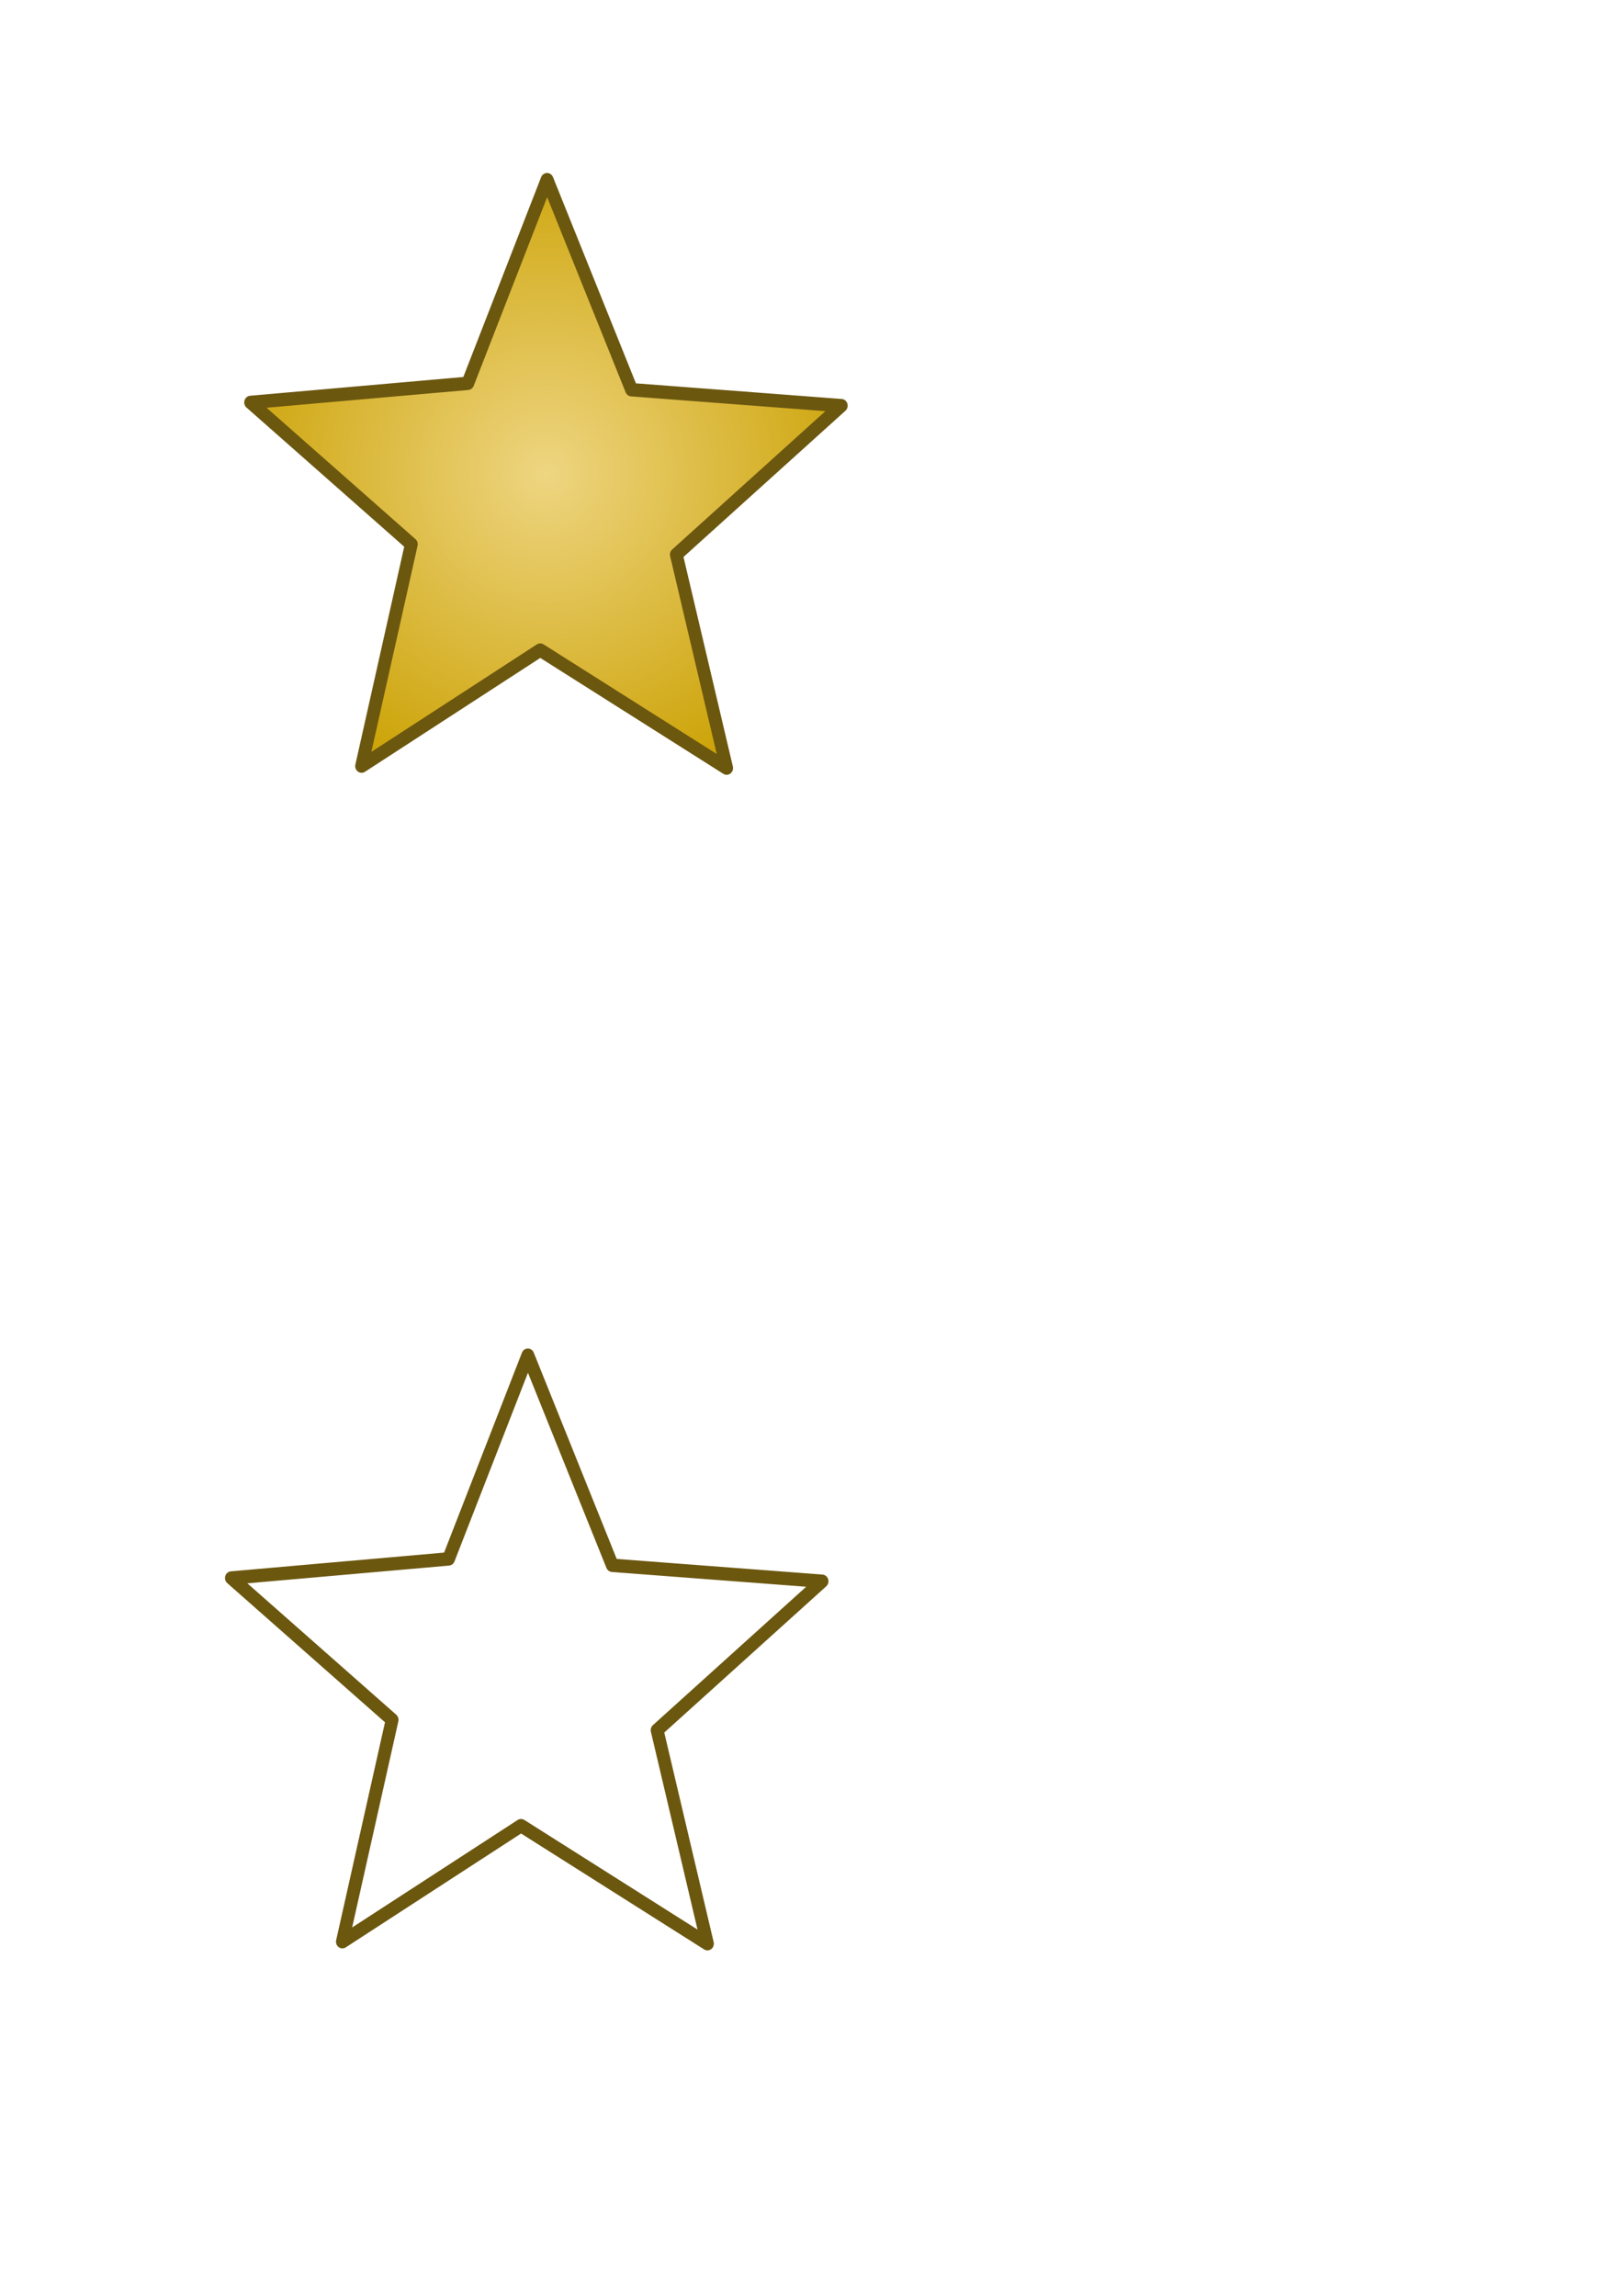 <?xml version="1.0" encoding="UTF-8" standalone="no"?>
<!-- Created with Inkscape (http://www.inkscape.org/) -->

<svg
   xmlns:dc="http://purl.org/dc/elements/1.1/"
   xmlns:cc="http://creativecommons.org/ns#"
   xmlns:rdf="http://www.w3.org/1999/02/22-rdf-syntax-ns#"
   xmlns:svg="http://www.w3.org/2000/svg"
   xmlns="http://www.w3.org/2000/svg"
   xmlns:xlink="http://www.w3.org/1999/xlink"
   xmlns:sodipodi="http://sodipodi.sourceforge.net/DTD/sodipodi-0.dtd"
   xmlns:inkscape="http://www.inkscape.org/namespaces/inkscape"
   width="744.094"
   height="1052.362"
   id="svg2"
   version="1.1"
   inkscape:version="0.48.2 r9819"
   sodipodi:docname="star.svg">
  <defs
     id="defs4">
    <linearGradient
       id="linearGradient3784">
      <stop
         style="stop-color:#eed581;stop-opacity:1;"
         offset="0"
         id="stop3786" />
      <stop
         id="stop3792"
         offset="1"
         style="stop-color:#cca307;stop-opacity:1;" />
    </linearGradient>
    <filter
       inkscape:collect="always"
       id="filter3780">
      <feGaussianBlur
         inkscape:collect="always"
         stdDeviation="4.803"
         id="feGaussianBlur3782" />
    </filter>
    <radialGradient
       inkscape:collect="always"
       xlink:href="#linearGradient3784"
       id="radialGradient3790"
       cx="297.371"
       cy="521.976"
       fx="297.371"
       fy="521.976"
       r="148.586"
       gradientTransform="matrix(1,0,0,0.957,0,22.289)"
       gradientUnits="userSpaceOnUse" />
    <radialGradient
       inkscape:collect="always"
       xlink:href="#linearGradient3784"
       id="radialGradient3776"
       gradientUnits="userSpaceOnUse"
       gradientTransform="matrix(1,0,0,0.957,0,22.289)"
       cx="297.371"
       cy="521.976"
       fx="297.371"
       fy="521.976"
       r="148.586" />
    <radialGradient
       inkscape:collect="always"
       xlink:href="#linearGradient3784"
       id="radialGradient3788"
       gradientUnits="userSpaceOnUse"
       gradientTransform="matrix(1.01,0,0,1.011,604.822,-1171.593)"
       cx="297.371"
       cy="521.976"
       fx="297.371"
       fy="521.976"
       r="148.586" />
    <radialGradient
       inkscape:collect="always"
       xlink:href="#linearGradient3784"
       id="radialGradient3798"
       gradientUnits="userSpaceOnUse"
       gradientTransform="matrix(1.01,0,0,1.011,604.822,-1509.593)"
       cx="297.371"
       cy="521.976"
       fx="297.371"
       fy="521.976"
       r="148.586" />
    <radialGradient
       inkscape:collect="always"
       xlink:href="#linearGradient3784"
       id="radialGradient3805"
       gradientUnits="userSpaceOnUse"
       gradientTransform="matrix(1.01,0,0,1.011,604.822,-1853.593)"
       cx="297.371"
       cy="521.976"
       fx="297.371"
       fy="521.976"
       r="148.586" />
    <radialGradient
       inkscape:collect="always"
       xlink:href="#linearGradient3784"
       id="radialGradient3812"
       gradientUnits="userSpaceOnUse"
       gradientTransform="matrix(1.01,0,0,1.011,604.822,-2181.593)"
       cx="297.371"
       cy="521.976"
       fx="297.371"
       fy="521.976"
       r="148.586" />
  </defs>
  <sodipodi:namedview
     id="base"
     pagecolor="#ffffff"
     bordercolor="#666666"
     borderopacity="1.0"
     inkscape:pageopacity="0.0"
     inkscape:pageshadow="2"
     inkscape:zoom="0.34052676"
     inkscape:cx="740.63034"
     inkscape:cy="1445.0854"
     inkscape:document-units="px"
     inkscape:current-layer="layer1"
     showgrid="false"
     inkscape:window-width="1280"
     inkscape:window-height="756"
     inkscape:window-x="130"
     inkscape:window-y="0"
     inkscape:window-maximized="0" />
  <g
     inkscape:label="Layer 1"
     inkscape:groupmode="layer"
     id="layer1">
    <path
       sodipodi:type="star"
       style="fill:url(#radialGradient3790);fill-opacity:1;stroke:#6c570f;stroke-width:5.811;stroke-linecap:round;stroke-linejoin:round;stroke-miterlimit:4;stroke-opacity:1;stroke-dasharray:none;stroke-dashoffset:0;filter:url(#filter3780)"
       id="path2998"
       sodipodi:sides="5"
       sodipodi:cx="297.14285"
       sodipodi:cy="535.21936"
       sodipodi:r1="140.95882"
       sodipodi:r2="63.285229"
       sodipodi:arg1="-0.30893074"
       sodipodi:arg2="0.35148898"
       inkscape:flatsided="false"
       inkscape:rounded="0"
       inkscape:randomized="0"
       d="m 431.429,492.362 -74.87,64.646 22.84,92.681 -84.618,-51.229 -81.087,50.362 22.573,-96.307 -72.954,-61.555 98.569,-8.292 35.998,-88.405 38.346,91.182 z"
       inkscape:transform-center-x="-0.22996884"
       inkscape:transform-center-y="-13.981573"
       transform="matrix(1.01,0,0,1.056,-50.046,-333.989)"
       inkscape:export-filename="/Users/ms/Development/Projects/XClinical/MDR/ItemDesigner/src/com/xclinical/mdr/client/res/star.png"
       inkscape:export-xdpi="4.8000002"
       inkscape:export-ydpi="4.8000002" />
    <path
       inkscape:export-ydpi="4.8000002"
       inkscape:export-xdpi="4.8000002"
       inkscape:export-filename="/Users/ms/Development/Projects/XClinical/MDR/ItemDesigner/src/com/xclinical/mdr/client/res/star_hollow.png"
       transform="matrix(1.01,0,0,1.056,-58.856,204.882)"
       inkscape:transform-center-y="-13.981573"
       inkscape:transform-center-x="-0.22996884"
       d="m 431.429,492.362 -74.87,64.646 22.84,92.681 -84.618,-51.229 -81.087,50.362 22.573,-96.307 -72.954,-61.555 98.569,-8.292 35.998,-88.405 38.346,91.182 z"
       inkscape:randomized="0"
       inkscape:rounded="0"
       inkscape:flatsided="false"
       sodipodi:arg2="0.35148898"
       sodipodi:arg1="-0.30893074"
       sodipodi:r2="63.285229"
       sodipodi:r1="140.95882"
       sodipodi:cy="535.21936"
       sodipodi:cx="297.14285"
       sodipodi:sides="5"
       id="path2999"
       style="fill:none;stroke:#6c570f;stroke-width:5.811;stroke-linecap:round;stroke-linejoin:round;stroke-miterlimit:4;stroke-opacity:1;stroke-dasharray:none;stroke-dashoffset:0;filter:url(#filter3780)"
       sodipodi:type="star" />
    <path
       style="fill:url(#radialGradient3788);fill-opacity:1;stroke:none;filter:url(#filter3780)"
       d="m 905.594,-778.875 -36.344,93.312 -99.531,8.75 73.656,65 -22.781,101.656 81.875,-53.156 79.062,50.062 0,-23 -16.688,-70.812 16.688,-15.062 0,-57.656 -37.219,-2.844 -38.719,-96.25 z"
       id="path2990"
       inkscape:connector-curvature="0"
       inkscape:export-filename="/Users/ms/Development/Projects/XClinical/MDR/ItemDesigner/src/com/xclinical/mdr/client/res/star_4.png"
       inkscape:export-xdpi="4.8000002"
       inkscape:export-ydpi="4.8000002" />
    <path
       sodipodi:type="star"
       style="fill:url(#radialGradient3776);fill-opacity:1;stroke:none;filter:url(#filter3780)"
       id="path3774"
       sodipodi:sides="5"
       sodipodi:cx="297.14285"
       sodipodi:cy="535.21936"
       sodipodi:r1="140.95882"
       sodipodi:r2="63.285229"
       sodipodi:arg1="-0.30893074"
       sodipodi:arg2="0.35148898"
       inkscape:flatsided="false"
       inkscape:rounded="0"
       inkscape:randomized="0"
       d="m 431.429,492.362 -74.87,64.646 22.84,92.681 -84.618,-51.229 -81.087,50.362 22.573,-96.307 -72.954,-61.555 98.569,-8.292 35.998,-88.405 38.346,91.182 z"
       inkscape:transform-center-x="-0.22996884"
       inkscape:transform-center-y="-13.981573"
       transform="matrix(1.01,0,0,1.056,604.822,-849.123)"
       inkscape:export-filename="/Users/ms/Development/Projects/XClinical/MDR/ItemDesigner/src/com/xclinical/mdr/client/res/star.png"
       inkscape:export-xdpi="4.8000002"
       inkscape:export-ydpi="4.8000002" />
    <path
       sodipodi:type="star"
       style="fill:none;stroke:#6c570f;stroke-width:5.811;stroke-linecap:round;stroke-linejoin:round;stroke-miterlimit:4;stroke-opacity:1;stroke-dasharray:none;stroke-dashoffset:0;filter:url(#filter3780)"
       id="path3762"
       sodipodi:sides="5"
       sodipodi:cx="297.14285"
       sodipodi:cy="535.21936"
       sodipodi:r1="140.95882"
       sodipodi:r2="63.285229"
       sodipodi:arg1="-0.30893074"
       sodipodi:arg2="0.35148898"
       inkscape:flatsided="false"
       inkscape:rounded="0"
       inkscape:randomized="0"
       d="m 431.429,492.362 -74.87,64.646 22.84,92.681 -84.618,-51.229 -81.087,50.362 22.573,-96.307 -72.954,-61.555 98.569,-8.292 35.998,-88.405 38.346,91.182 z"
       inkscape:transform-center-x="-0.22996884"
       inkscape:transform-center-y="-13.981573"
       transform="matrix(1.01,0,0,1.056,604.822,-849.123)"
       inkscape:export-filename="/Users/ms/Development/Projects/XClinical/MDR/ItemDesigner/src/com/xclinical/mdr/client/res/star_hollow.png"
       inkscape:export-xdpi="4.8000002"
       inkscape:export-ydpi="4.8000002" />
    <path
       style="fill:url(#radialGradient3798);fill-opacity:1;stroke:none;filter:url(#filter3780)"
       d="m 905.594,-1116.875 -36.344,93.312 -92.5,8.125 0,6.844 66.625,58.781 -22.781,101.656 81.875,-53.156 27.875,17.656 0,-171.687 -24.75,-61.531 z"
       id="path3790"
       inkscape:connector-curvature="0"
       inkscape:export-filename="/Users/ms/Development/Projects/XClinical/MDR/ItemDesigner/src/com/xclinical/mdr/client/res/star_3.png"
       inkscape:export-xdpi="4.8000002"
       inkscape:export-ydpi="4.8000002" />
    <path
       style="fill:url(#radialGradient3805);fill-opacity:1;stroke:none;filter:url(#filter3780)"
       d="m 879.125,-1392.906 -9.875,25.344 -92.5,8.125 0,6.844 66.625,58.781 -22.781,101.656 58.531,-38 0,-162.75 z"
       id="path3800"
       inkscape:connector-curvature="0"
       inkscape:export-filename="/Users/ms/Development/Projects/XClinical/MDR/ItemDesigner/src/com/xclinical/mdr/client/res/star_2.png"
       inkscape:export-xdpi="4.8000002"
       inkscape:export-ydpi="4.8000002" />
    <path
       style="fill:url(#radialGradient3812);fill-opacity:1;stroke:none;filter:url(#filter3780)"
       d="m 827.938,-1691.938 -51.188,4.5 0,6.844 51.188,45.156 0,-56.5 z m 0,139 -7.344,32.781 7.344,-4.781 0,-28 z"
       id="path3807"
       inkscape:connector-curvature="0"
       inkscape:export-filename="/Users/ms/Development/Projects/XClinical/MDR/ItemDesigner/src/com/xclinical/mdr/client/res/star_1.png"
       inkscape:export-xdpi="4.8000002"
       inkscape:export-ydpi="4.8000002" />
    <path
       inkscape:export-ydpi="4.8000002"
       inkscape:export-xdpi="4.8000002"
       inkscape:export-filename="/Users/ms/Development/Projects/XClinical/MDR/ItemDesigner/src/com/xclinical/mdr/client/res/star_4.png"
       transform="matrix(1.01,0,0,1.056,604.822,-1195.123)"
       inkscape:transform-center-y="-13.981573"
       inkscape:transform-center-x="-0.22996884"
       d="m 431.429,492.362 -74.87,64.646 22.84,92.681 -84.618,-51.229 -81.087,50.362 22.573,-96.307 -72.954,-61.555 98.569,-8.292 35.998,-88.405 38.346,91.182 z"
       inkscape:randomized="0"
       inkscape:rounded="0"
       inkscape:flatsided="false"
       sodipodi:arg2="0.35148898"
       sodipodi:arg1="-0.30893074"
       sodipodi:r2="63.285229"
       sodipodi:r1="140.95882"
       sodipodi:cy="535.21936"
       sodipodi:cx="297.14285"
       sodipodi:sides="5"
       id="path3814"
       style="fill:none;stroke:#6c570f;stroke-width:5.811;stroke-linecap:round;stroke-linejoin:round;stroke-miterlimit:4;stroke-opacity:1;stroke-dasharray:none;stroke-dashoffset:0;filter:url(#filter3780)"
       sodipodi:type="star" />
    <path
       sodipodi:type="star"
       style="fill:none;stroke:#6c570f;stroke-width:5.811;stroke-linecap:round;stroke-linejoin:round;stroke-miterlimit:4;stroke-opacity:1;stroke-dasharray:none;stroke-dashoffset:0;filter:url(#filter3780)"
       id="path3816"
       sodipodi:sides="5"
       sodipodi:cx="297.14285"
       sodipodi:cy="535.21936"
       sodipodi:r1="140.95882"
       sodipodi:r2="63.285229"
       sodipodi:arg1="-0.30893074"
       sodipodi:arg2="0.35148898"
       inkscape:flatsided="false"
       inkscape:rounded="0"
       inkscape:randomized="0"
       d="m 431.429,492.362 -74.87,64.646 22.84,92.681 -84.618,-51.229 -81.087,50.362 22.573,-96.307 -72.954,-61.555 98.569,-8.292 35.998,-88.405 38.346,91.182 z"
       inkscape:transform-center-x="-0.22996884"
       inkscape:transform-center-y="-13.981573"
       transform="matrix(1.01,0,0,1.056,604.822,-1531.123)"
       inkscape:export-filename="/Users/ms/Development/Projects/XClinical/MDR/ItemDesigner/src/com/xclinical/mdr/client/res/star_3.png"
       inkscape:export-xdpi="4.8000002"
       inkscape:export-ydpi="4.8000002" />
    <path
       inkscape:export-ydpi="4.8000002"
       inkscape:export-xdpi="4.8000002"
       inkscape:export-filename="/Users/ms/Development/Projects/XClinical/MDR/ItemDesigner/src/com/xclinical/mdr/client/res/star_2.png"
       transform="matrix(1.01,0,0,1.056,604.822,-1877.123)"
       inkscape:transform-center-y="-13.981573"
       inkscape:transform-center-x="-0.22996884"
       d="m 431.429,492.362 -74.87,64.646 22.84,92.681 -84.618,-51.229 -81.087,50.362 22.573,-96.307 -72.954,-61.555 98.569,-8.292 35.998,-88.405 38.346,91.182 z"
       inkscape:randomized="0"
       inkscape:rounded="0"
       inkscape:flatsided="false"
       sodipodi:arg2="0.35148898"
       sodipodi:arg1="-0.30893074"
       sodipodi:r2="63.285229"
       sodipodi:r1="140.95882"
       sodipodi:cy="535.21936"
       sodipodi:cx="297.14285"
       sodipodi:sides="5"
       id="path3818"
       style="fill:none;stroke:#6c570f;stroke-width:5.811;stroke-linecap:round;stroke-linejoin:round;stroke-miterlimit:4;stroke-opacity:1;stroke-dasharray:none;stroke-dashoffset:0;filter:url(#filter3780)"
       sodipodi:type="star" />
    <path
       sodipodi:type="star"
       style="fill:none;stroke:#6c570f;stroke-width:5.811;stroke-linecap:round;stroke-linejoin:round;stroke-miterlimit:4;stroke-opacity:1;stroke-dasharray:none;stroke-dashoffset:0;filter:url(#filter3780)"
       id="path3820"
       sodipodi:sides="5"
       sodipodi:cx="297.14285"
       sodipodi:cy="535.21936"
       sodipodi:r1="140.95882"
       sodipodi:r2="63.285229"
       sodipodi:arg1="-0.30893074"
       sodipodi:arg2="0.35148898"
       inkscape:flatsided="false"
       inkscape:rounded="0"
       inkscape:randomized="0"
       d="m 431.429,492.362 -74.87,64.646 22.84,92.681 -84.618,-51.229 -81.087,50.362 22.573,-96.307 -72.954,-61.555 98.569,-8.292 35.998,-88.405 38.346,91.182 z"
       inkscape:transform-center-x="-0.22996884"
       inkscape:transform-center-y="-13.981573"
       transform="matrix(1.01,0,0,1.056,604.822,-2207.123)"
       inkscape:export-filename="/Users/ms/Development/Projects/XClinical/MDR/ItemDesigner/src/com/xclinical/mdr/client/res/star_1.png"
       inkscape:export-xdpi="4.8000002"
       inkscape:export-ydpi="4.8000002" />
  </g>
</svg>
